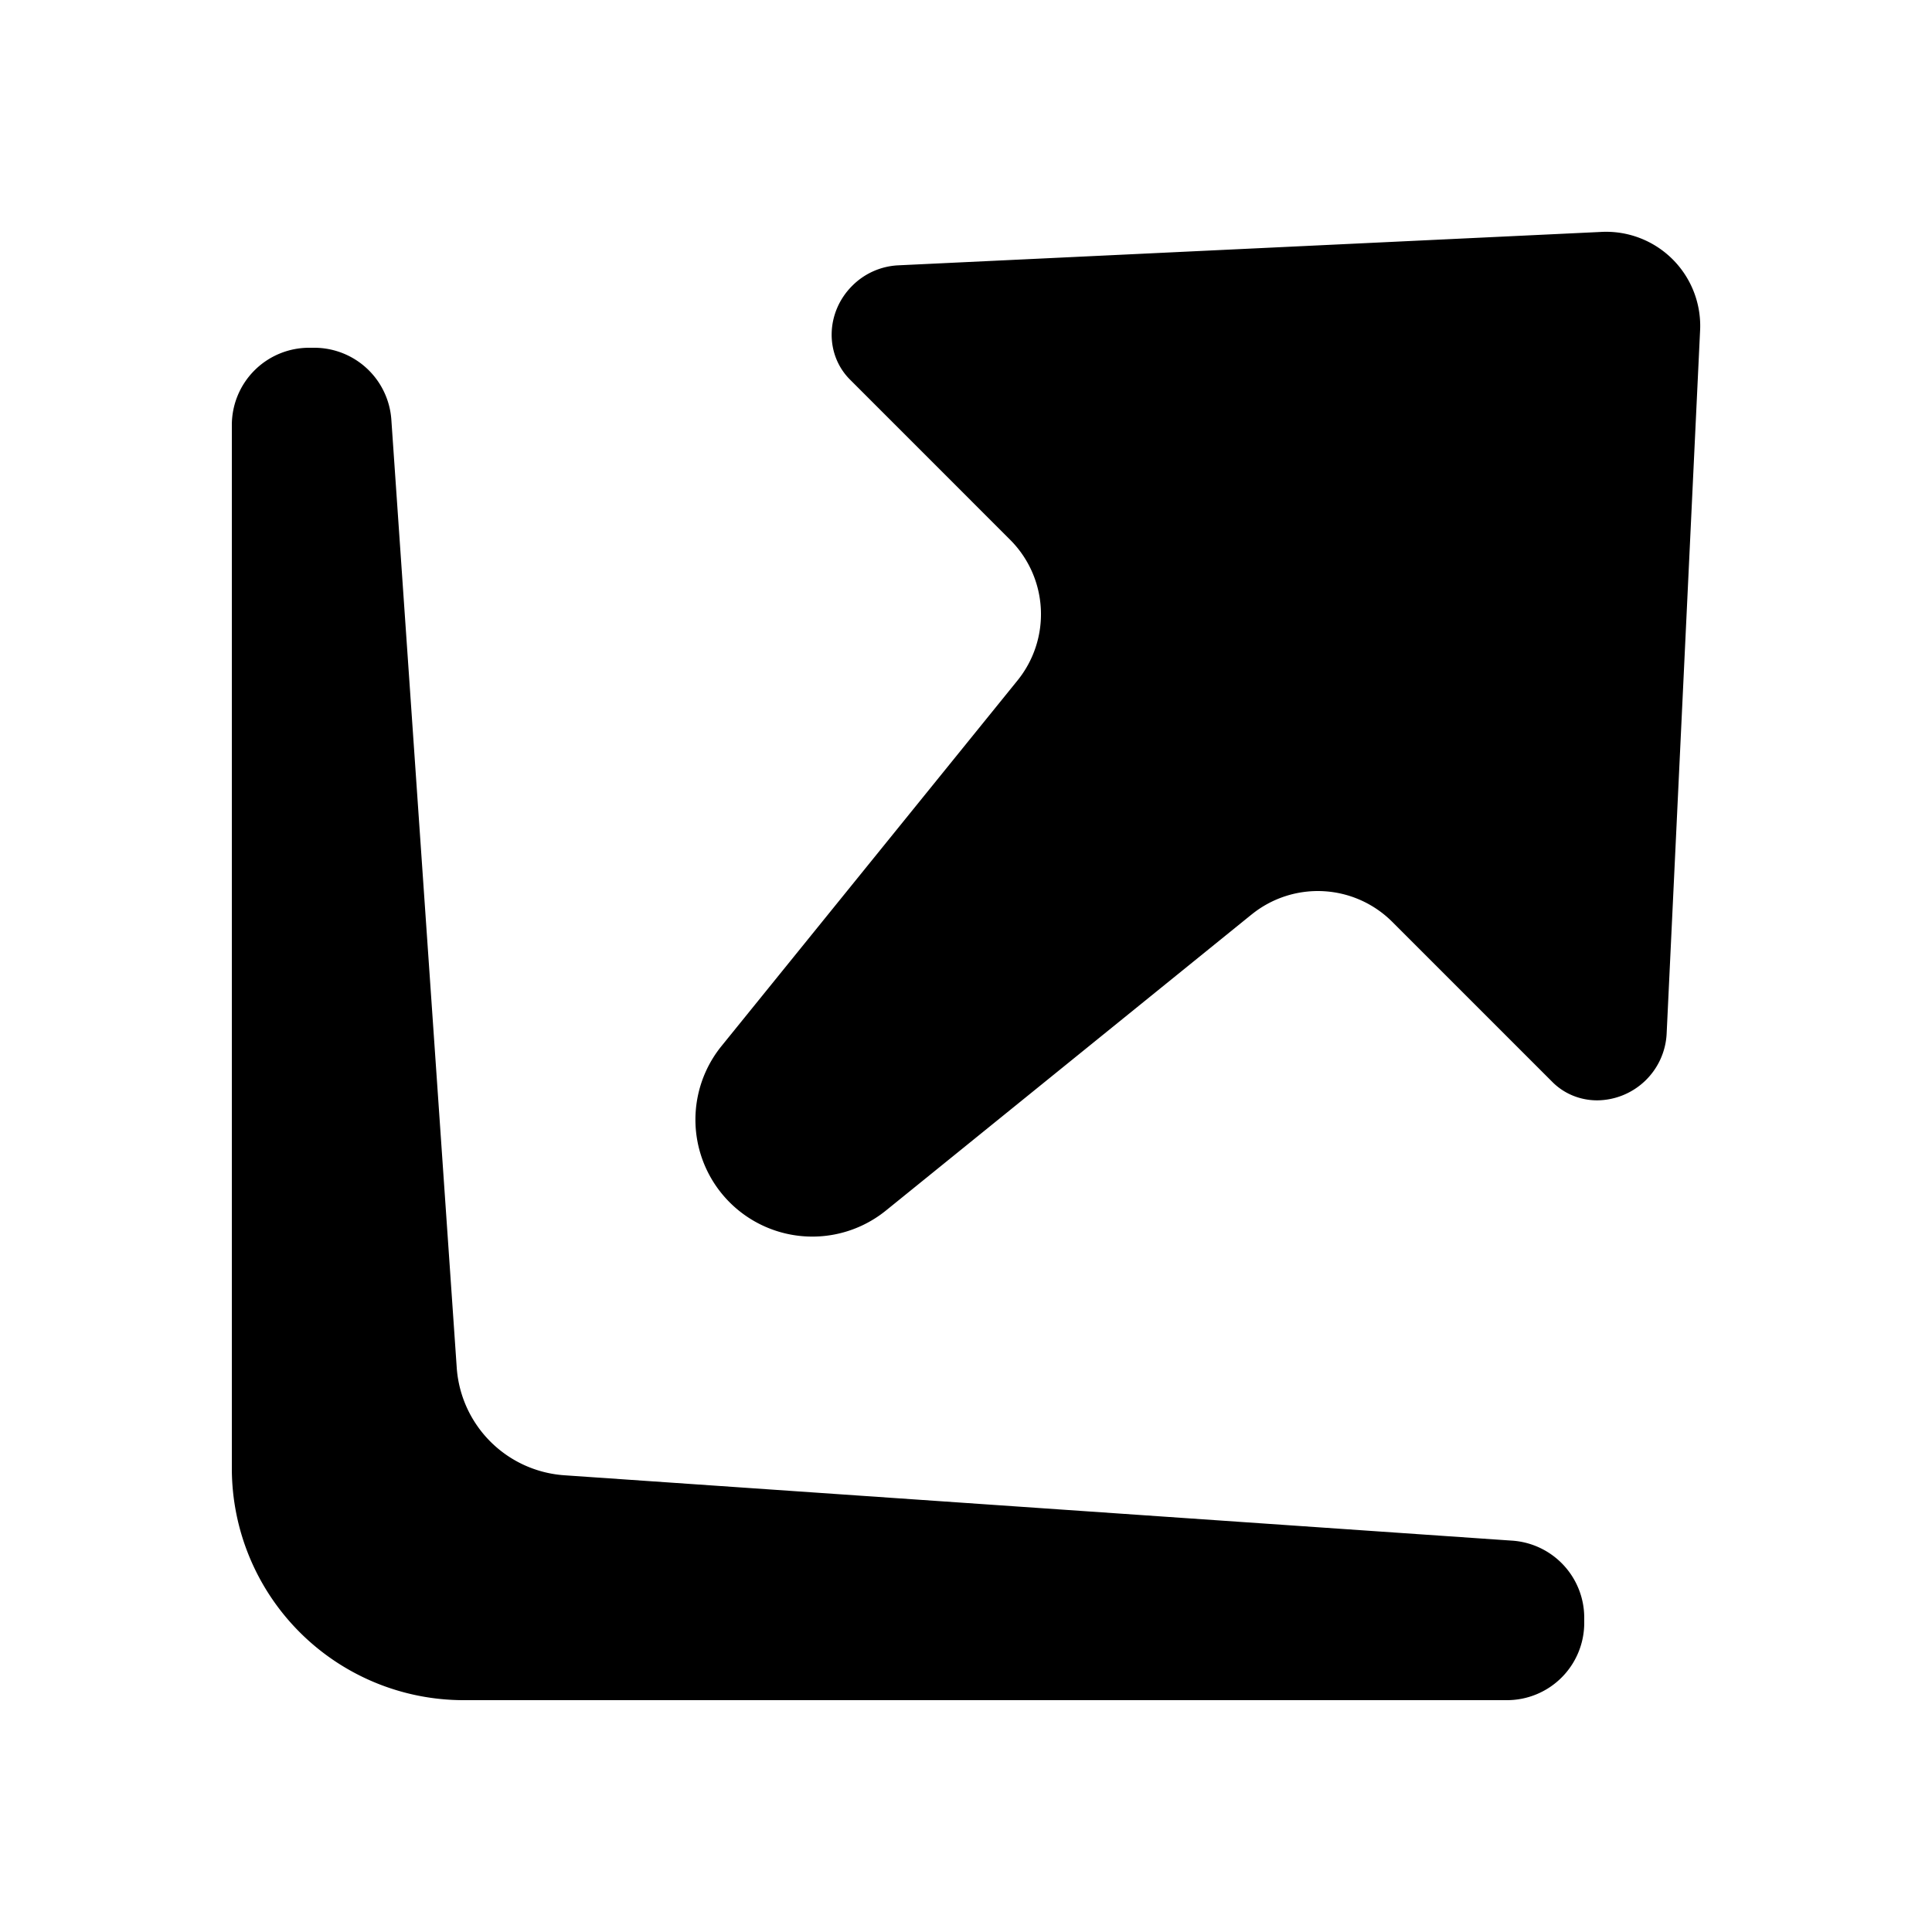 <?xml version="1.0" standalone="no"?><!DOCTYPE svg PUBLIC "-//W3C//DTD SVG 1.1//EN" "http://www.w3.org/Graphics/SVG/1.1/DTD/svg11.dtd"><svg t="1675061252613" class="icon" viewBox="0 0 1024 1024" version="1.1" xmlns="http://www.w3.org/2000/svg" p-id="9248" xmlns:xlink="http://www.w3.org/1999/xlink" width="200" height="200"><path d="M663.368 484.7l-193.741 156.856a61.972 61.972 0 0 1-87.183-87.163l156.877-193.761a55.788 55.788 0 0 0-3.932-74.547l-84.869-84.89c-13.394-13.394-12.902-35.656 1.167-49.705a36.905 36.905 0 0 1 24.228-10.854l372.408-17.695a49.869 49.869 0 0 1 52.736 52.736l-17.715 372.408a37.192 37.192 0 0 1-36.782 35.123c-9.011 0-17.531-3.482-23.757-9.728l-84.869-84.869a55.788 55.788 0 0 0-74.547-3.912zM299.151 781.926l502.374 34.652A40.96 40.96 0 0 1 839.68 857.436V860.16a40.96 40.96 0 0 1-40.96 40.96H245.76a122.88 122.88 0 0 1-122.88-122.88V225.28a40.96 40.96 0 0 1 40.96-40.96h2.724a40.96 40.96 0 0 1 40.858 38.134l34.652 502.395a61.44 61.44 0 0 0 57.078 57.078z" p-id="9249"></path></svg>